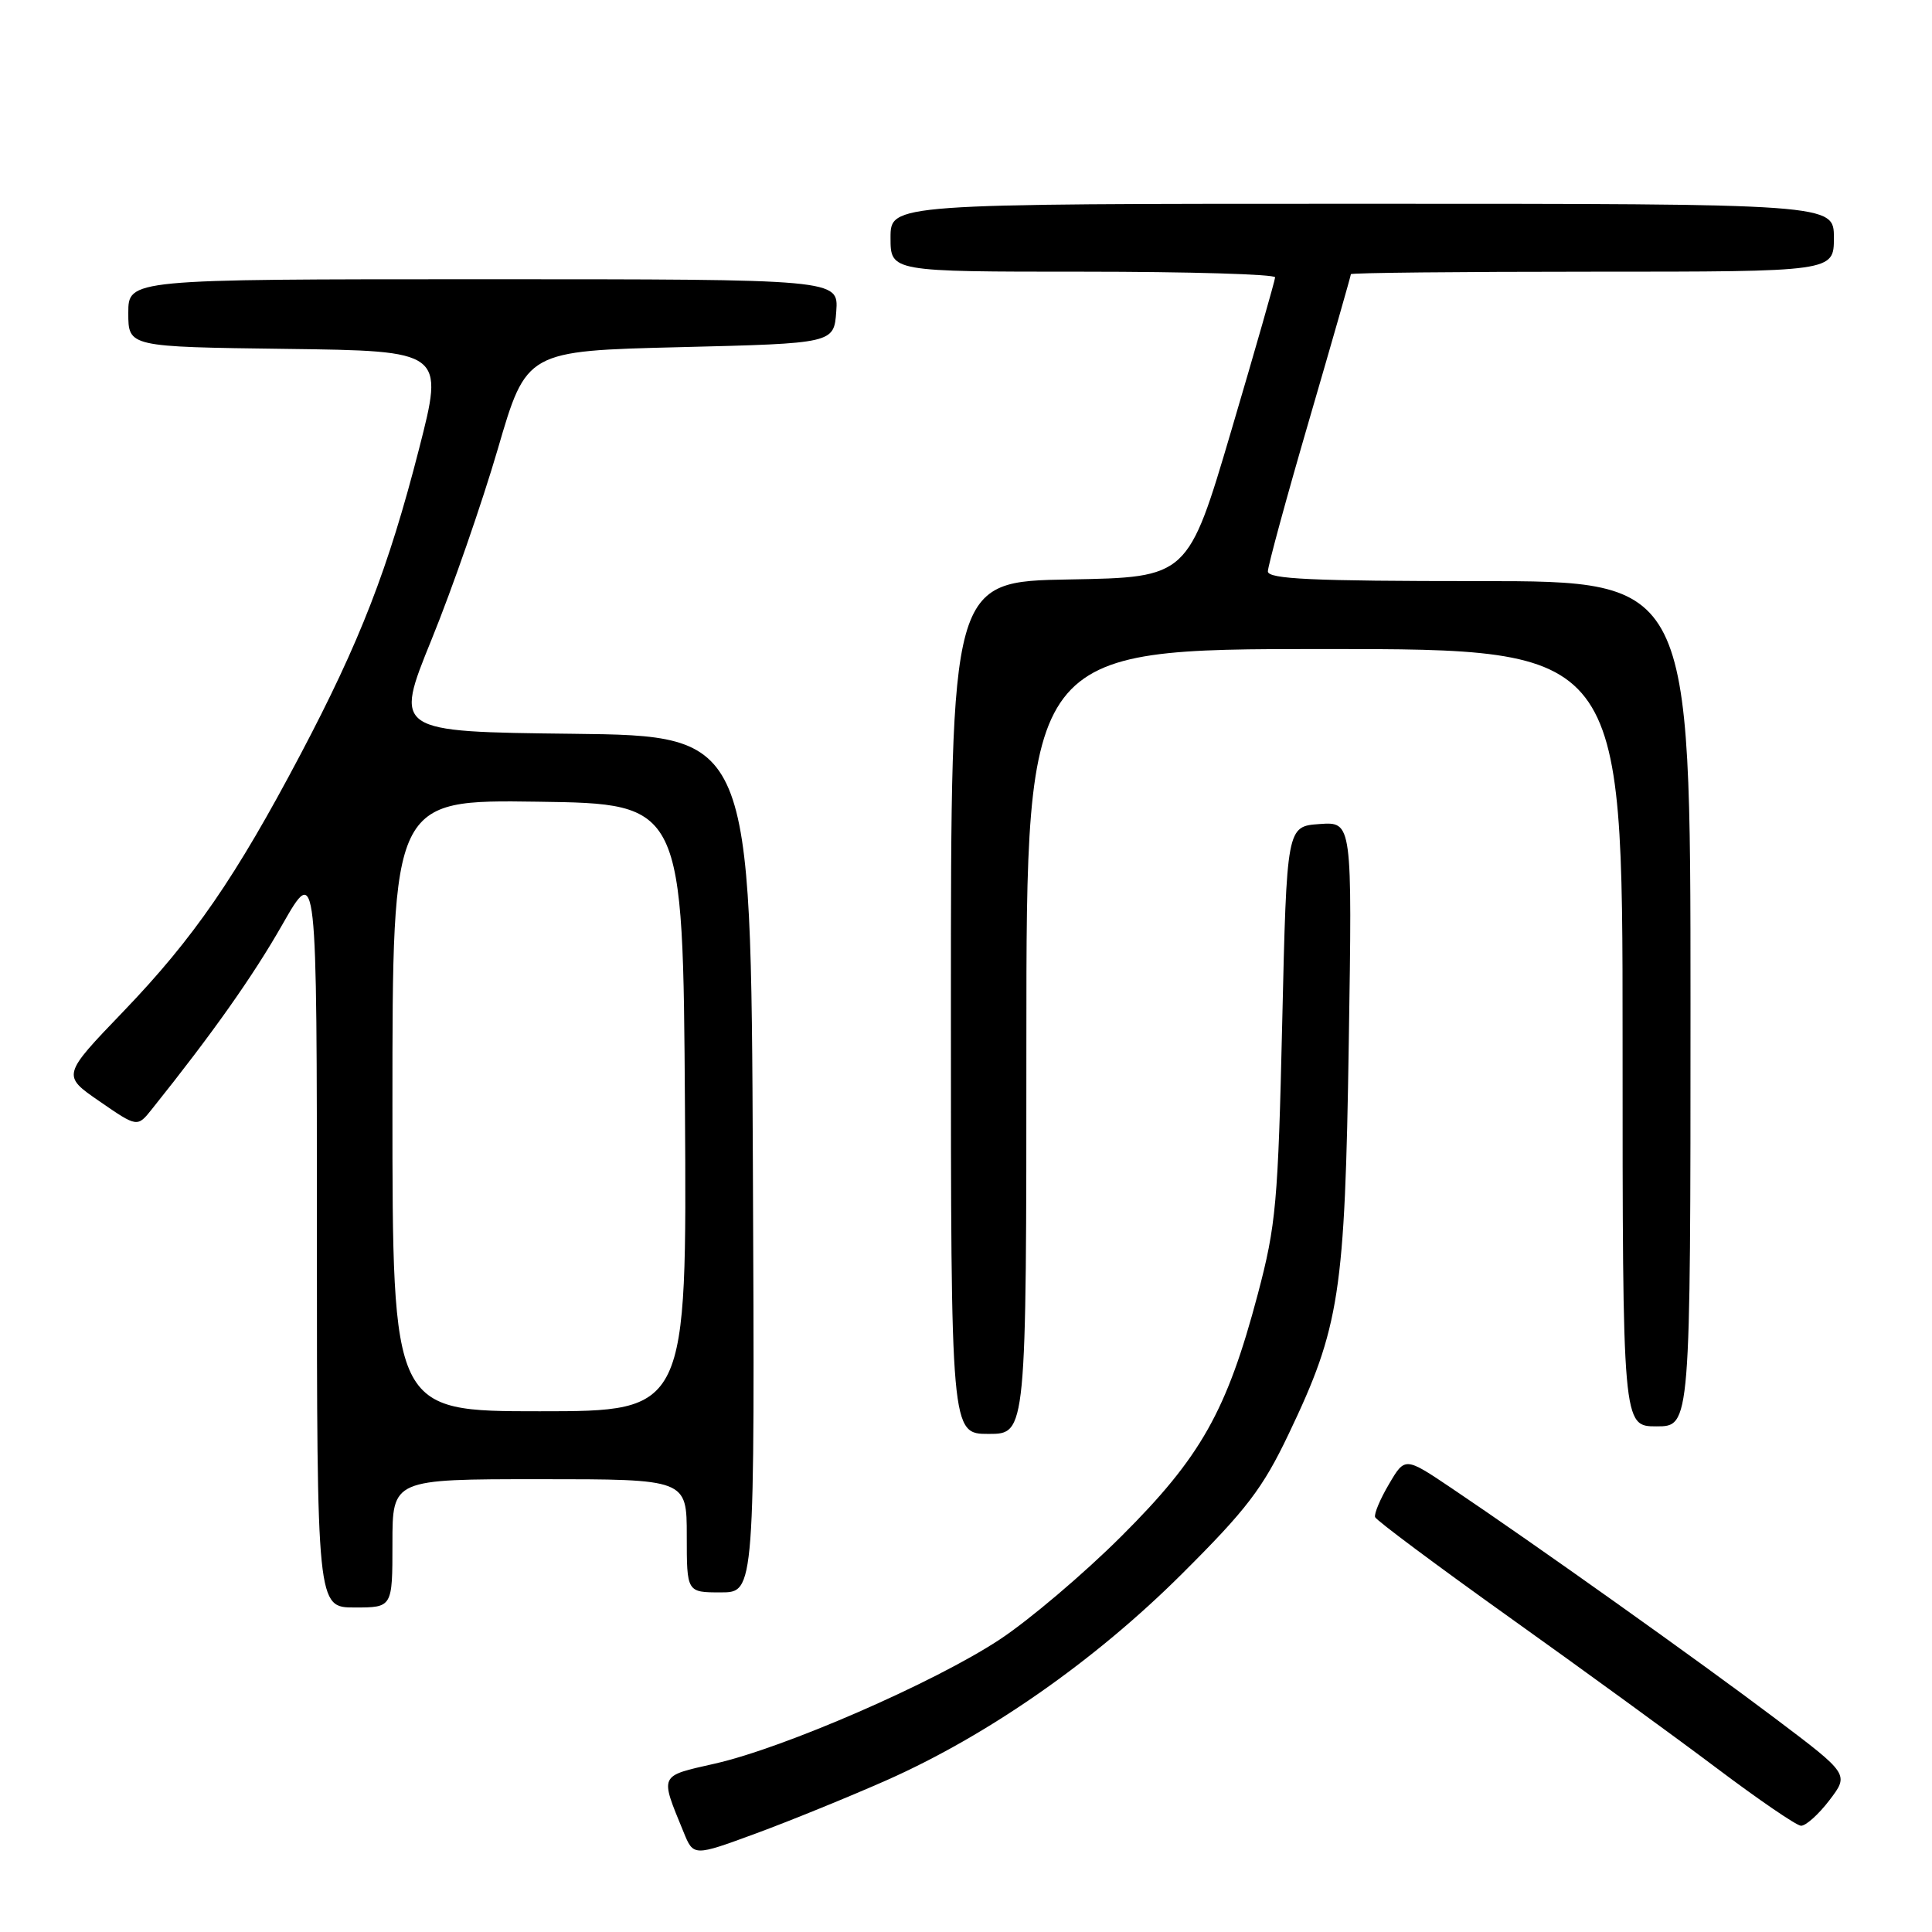 <?xml version="1.0" encoding="UTF-8" standalone="no"?>
<!DOCTYPE svg PUBLIC "-//W3C//DTD SVG 1.1//EN" "http://www.w3.org/Graphics/SVG/1.1/DTD/svg11.dtd" >
<svg xmlns="http://www.w3.org/2000/svg" xmlns:xlink="http://www.w3.org/1999/xlink" version="1.1" viewBox="0 0 256 256">
 <g >
 <path fill="currentColor"
d=" M 117.46 235.90 C 130.94 229.92 145.05 220.07 156.60 208.56 C 165.18 200.02 167.32 197.22 170.76 190.00 C 177.53 175.82 178.21 171.41 178.72 138.19 C 179.18 108.88 179.18 108.88 174.84 109.19 C 170.50 109.50 170.50 109.50 169.90 135.50 C 169.35 159.35 169.09 162.33 166.66 171.50 C 162.56 186.97 159.12 193.07 148.59 203.56 C 143.59 208.55 136.31 214.72 132.41 217.28 C 123.76 222.97 103.92 231.61 94.72 233.69 C 87.27 235.38 87.42 235.05 90.57 242.74 C 91.89 245.99 91.89 245.99 100.20 242.93 C 104.76 241.25 112.53 238.08 117.46 235.90 Z  M 242.40 238.55 C 245.03 235.10 245.03 235.10 235.26 227.73 C 225.27 220.19 203.35 204.59 192.34 197.19 C 186.17 193.04 186.17 193.04 184.05 196.65 C 182.88 198.63 182.05 200.60 182.21 201.03 C 182.37 201.46 190.38 207.43 200.00 214.30 C 209.62 221.16 222.00 230.17 227.50 234.31 C 233.00 238.45 238.01 241.88 238.63 241.92 C 239.25 241.96 240.95 240.45 242.40 238.55 Z  M 52.00 204.50 C 52.00 196.00 52.00 196.00 71.50 196.00 C 91.00 196.00 91.00 196.00 91.00 203.50 C 91.00 211.00 91.00 211.00 95.51 211.00 C 100.02 211.00 100.02 211.00 99.76 154.25 C 99.50 97.50 99.50 97.50 75.86 97.23 C 52.22 96.96 52.22 96.96 57.19 84.73 C 59.93 78.00 63.87 66.65 65.96 59.50 C 69.75 46.50 69.75 46.50 90.13 46.00 C 110.50 45.50 110.50 45.50 110.81 41.25 C 111.11 37.00 111.11 37.00 64.06 37.00 C 17.00 37.00 17.00 37.00 17.00 41.48 C 17.00 45.96 17.00 45.96 37.92 46.23 C 58.85 46.50 58.85 46.50 55.52 59.50 C 51.45 75.37 47.71 85.00 39.83 99.94 C 31.21 116.27 25.67 124.31 16.37 134.00 C 8.20 142.50 8.20 142.50 13.20 145.94 C 18.20 149.39 18.20 149.39 20.15 146.94 C 28.16 136.93 33.50 129.38 37.42 122.50 C 41.99 114.50 41.99 114.50 41.99 163.75 C 42.00 213.00 42.00 213.00 47.00 213.00 C 52.00 213.00 52.00 213.00 52.00 204.50 Z  M 136.00 138.00 C 136.00 86.00 136.00 86.00 175.50 86.00 C 215.00 86.00 215.00 86.00 215.00 137.50 C 215.00 189.00 215.00 189.00 219.50 189.00 C 224.00 189.00 224.00 189.00 224.00 133.00 C 224.00 77.00 224.00 77.00 196.00 77.00 C 173.85 77.00 168.00 76.73 168.00 75.71 C 168.00 75.01 170.47 65.93 173.50 55.55 C 176.53 45.16 179.00 36.51 179.00 36.33 C 179.00 36.15 193.40 36.00 211.00 36.00 C 243.00 36.00 243.00 36.00 243.00 31.50 C 243.00 27.00 243.00 27.00 180.50 27.00 C 118.00 27.00 118.00 27.00 118.00 31.50 C 118.00 36.00 118.00 36.00 143.50 36.00 C 157.53 36.00 168.98 36.34 168.96 36.75 C 168.94 37.16 166.34 46.27 163.17 57.00 C 157.41 76.50 157.41 76.50 141.70 76.78 C 126.00 77.05 126.00 77.05 126.00 133.53 C 126.00 190.00 126.00 190.00 131.00 190.00 C 136.00 190.00 136.00 190.00 136.00 138.00 Z  M 52.00 146.48 C 52.00 105.96 52.00 105.96 71.25 106.23 C 90.50 106.50 90.50 106.50 90.76 146.75 C 91.02 187.00 91.02 187.00 71.51 187.00 C 52.00 187.00 52.00 187.00 52.00 146.48 Z "/>
</g>
</svg>
